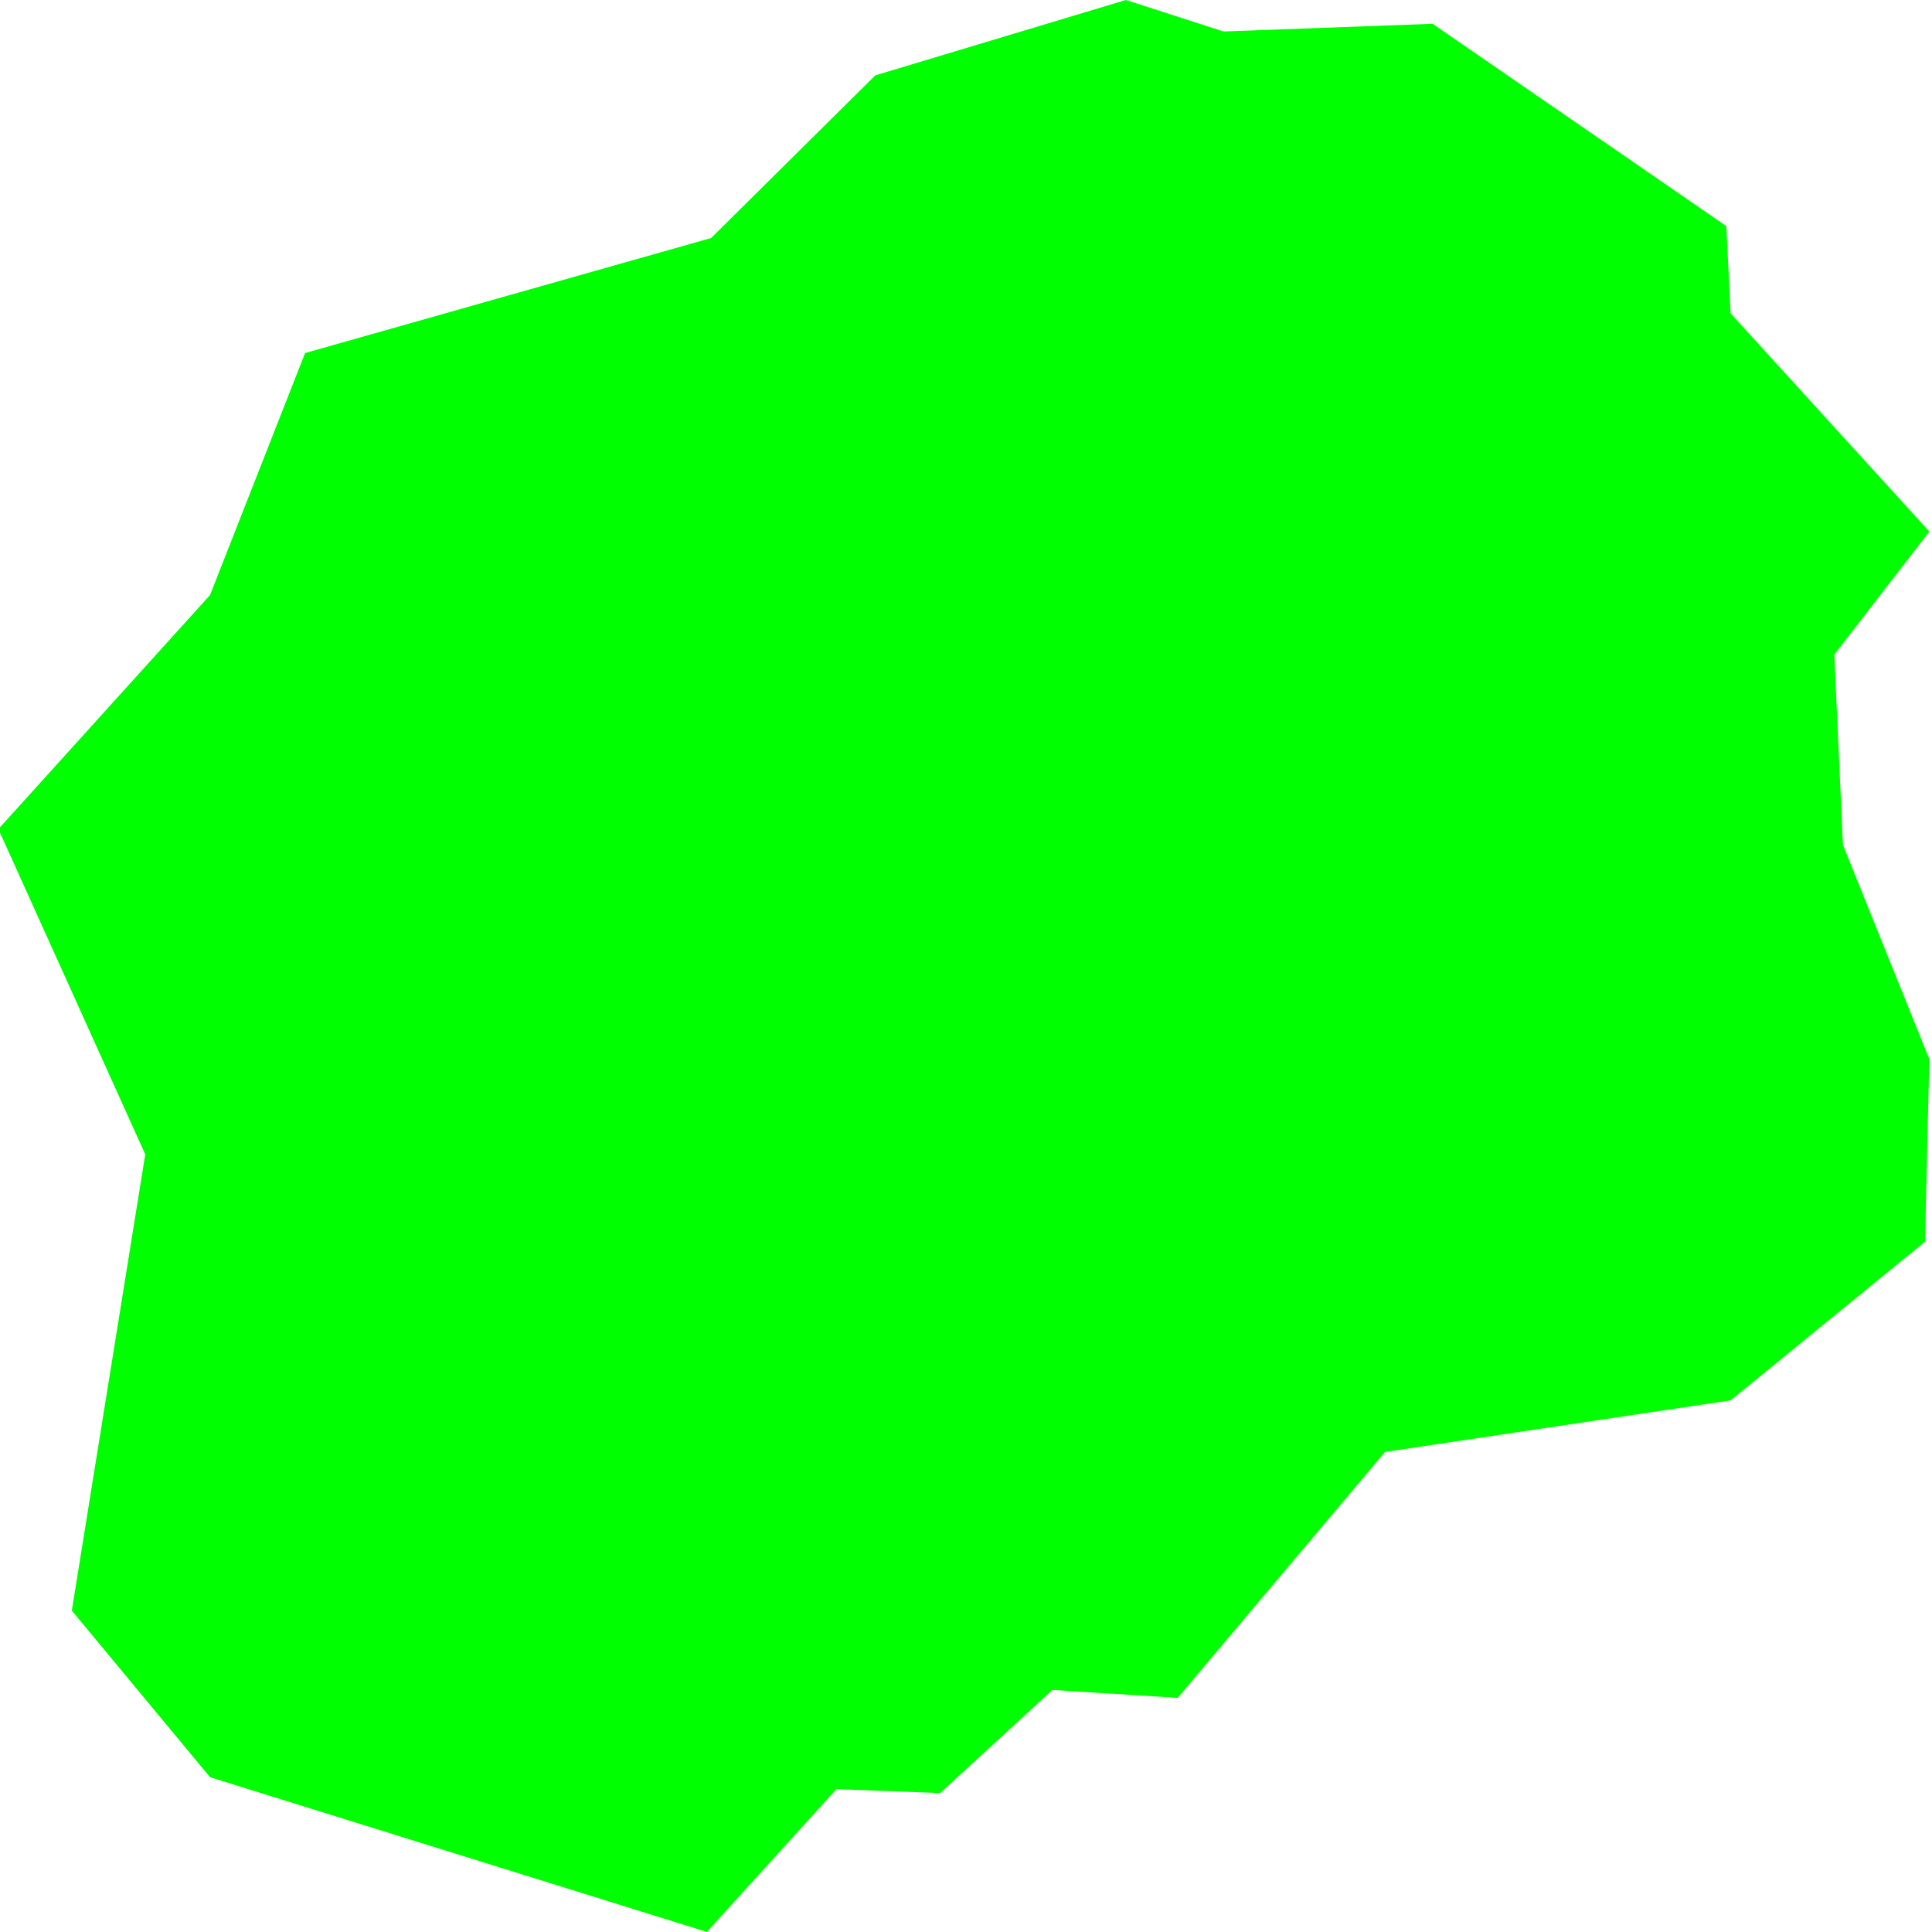 <?xml version="1.0" encoding="UTF-8" standalone="no"?>
<!-- Created with Inkscape (http://www.inkscape.org/) -->

<svg
   xmlns:dc="http://purl.org/dc/elements/1.1/"
   xmlns:cc="http://creativecommons.org/ns#"
   xmlns:rdf="http://www.w3.org/1999/02/22-rdf-syntax-ns#"
   xmlns:svg="http://www.w3.org/2000/svg"
   xmlns="http://www.w3.org/2000/svg"
   xmlns:sodipodi="http://sodipodi.sourceforge.net/DTD/sodipodi-0.dtd"
   xmlns:inkscape="http://www.inkscape.org/namespaces/inkscape"
   id="svg2"
   version="1.1"
   inkscape:version="0.91 r13725"
   width="128"
   height="128"
   viewBox="0 0 128 128"
   sodipodi:docname="storm.svg">
  <defs
     id="defs6" />
  <sodipodi:namedview
     pagecolor="#585858"
     bordercolor="#666666"
     borderopacity="1"
     objecttolerance="10"
     gridtolerance="10"
     guidetolerance="10"
     inkscape:pageopacity="1"
     inkscape:pageshadow="2"
     inkscape:window-width="1366"
     inkscape:window-height="711"
     id="namedview4"
     showgrid="false"
     inkscape:zoom="1.9666667"
     inkscape:cx="-23.972336"
     inkscape:cy="122.55034"
     inkscape:window-x="0"
     inkscape:window-y="0"
     inkscape:window-maximized="1"
     inkscape:current-layer="svg2" />
  <g
     id="g4152"
     transform="matrix(0.796,0,0,0.731,-198.157,-17.481)">
    <path
       sodipodi:nodetypes="cccccccccccccccccccccccccc"
       inkscape:connector-curvature="0"
       d="m 342.647,23.913 -20.854,6.831 -13.663,14.741 -33.797,10.427 -7.91,21.932 -17.618,21.213 12.225,29.483 -6.112,41.348 11.505,15.101 41.348,14.022 10.786,-12.944 8.629,0.36 9.348,-9.348 10.427,0.719 17.258,-22.292 28.764,-4.674 16.18,-14.382 0.36,-16.539 -7.191,-19.415 -0.719,-17.258 7.91,-11.146 -16.539,-19.775 -0.36,-7.91 -24.449,-18.337 -17.416,0.697 z"
       style="fill:#00ff00;fill-opacity:1;fill-rule:evenodd;stroke:none;stroke-width:1px;stroke-linecap:butt;stroke-linejoin:miter;stroke-opacity:1"
       id="path4140" />
  </g>
</svg>
